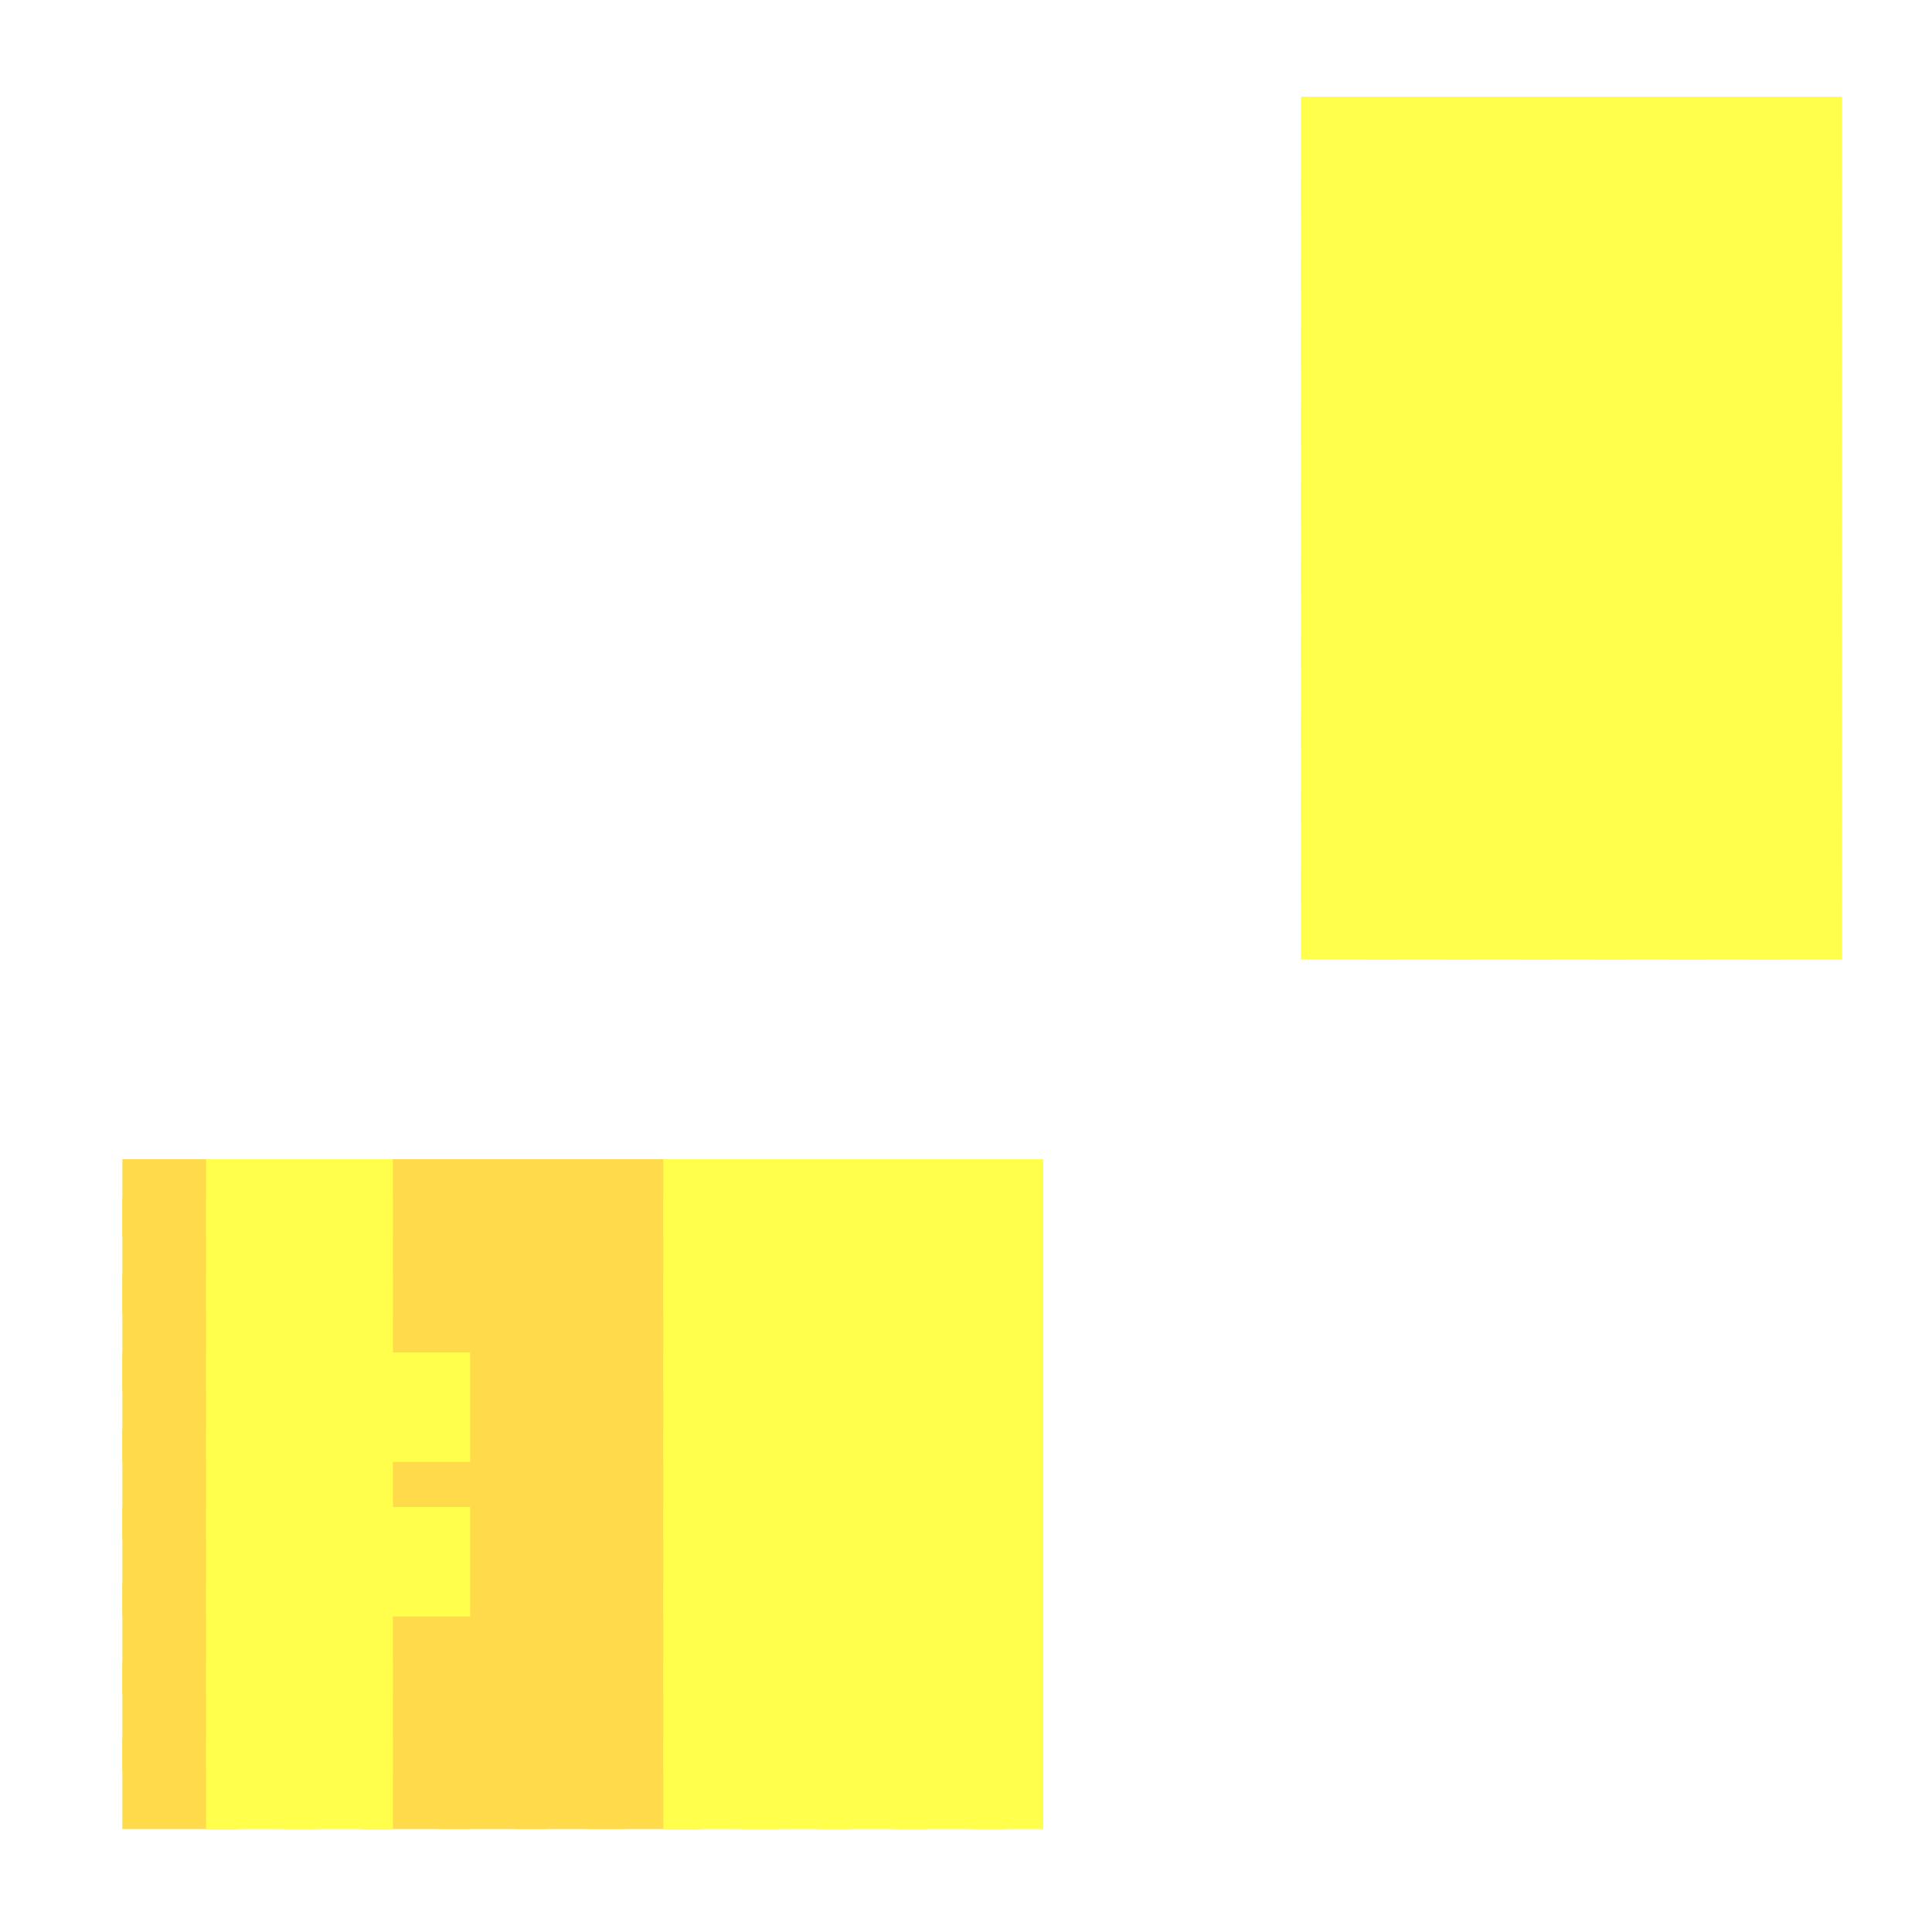 <?xml version="1.0" encoding="utf-8"?>
<svg xmlns="http://www.w3.org/2000/svg" width="300" height="300" viewBox="0 0 300 300" class="creatureMap" style="position:absolute;">
    <defs>
        <filter id="blur" x="-30%" y="-30%" width="160%" height="160%">
            <feGaussianBlur stdDeviation="3" />
        </filter>
        <pattern id="pattern-untameable" width="10" height="10" patternTransform="rotate(135)" patternUnits="userSpaceOnUse">'
            <rect width="4" height="10" fill="black"></rect>
        </pattern>
        <filter id="groupStroke">
            <feFlood result="outsideColor" flood-color="black"/>
            <feMorphology in="SourceAlpha" operator="dilate" radius="2"/>
            <feComposite result="strokeoutline1" in="outsideColor" operator="in"/>
            <feComposite result="strokeoutline2" in="strokeoutline1" in2="SourceAlpha" operator="out"/>
            <feGaussianBlur in="strokeoutline2" result="strokeblur" stdDeviation="1"/>
        </filter>
        <style>
            .spawningMap-very-common { fill: #0F0; }
            .spawningMap-common { fill: #B2FF00; }
            .spawningMap-uncommon { fill: #FF0; }
            .spawningMap-very-uncommon { fill: #FC0; }
            .spawningMap-rare { fill: #F60; }
            .spawningMap-very-rare { fill: #F00; }
            .spawning-map-point { stroke:black; stroke-width:1; }
        </style>
    </defs>

<g filter="url(#blur)" opacity="0.7">
<g class="spawningMap-very-uncommon">
<rect x="19" y="180" width="18" height="12" />
<rect x="19" y="186" width="18" height="18" />
<rect x="19" y="198" width="18" height="18" />
<rect x="19" y="210" width="18" height="17" />
<rect x="19" y="222" width="18" height="17" />
<rect x="19" y="234" width="18" height="17" />
<rect x="19" y="246" width="18" height="17" />
<rect x="19" y="258" width="18" height="17" />
<rect x="19" y="270" width="18" height="14" />
<rect x="92" y="186" width="17" height="18" />
<rect x="92" y="180" width="17" height="12" />
<rect x="92" y="198" width="17" height="18" />
<rect x="92" y="210" width="17" height="17" />
<rect x="92" y="222" width="17" height="17" />
<rect x="92" y="234" width="17" height="17" />
<rect x="92" y="246" width="17" height="17" />
<rect x="92" y="258" width="17" height="17" />
<rect x="91" y="270" width="18" height="14" />
<rect x="80" y="180" width="17" height="12" />
<rect x="80" y="186" width="17" height="18" />
<rect x="80" y="198" width="17" height="18" />
<rect x="80" y="210" width="17" height="17" />
<rect x="80" y="222" width="17" height="17" />
<rect x="80" y="234" width="17" height="17" />
<rect x="80" y="246" width="17" height="17" />
<rect x="80" y="258" width="17" height="17" />
<rect x="80" y="270" width="17" height="14" />
<rect x="68" y="180" width="17" height="12" />
<rect x="68" y="186" width="17" height="18" />
<rect x="68" y="198" width="17" height="18" />
<rect x="68" y="210" width="17" height="17" />
<rect x="68" y="222" width="17" height="17" />
<rect x="68" y="234" width="17" height="17" />
<rect x="68" y="246" width="17" height="17" />
<rect x="68" y="258" width="17" height="17" />
<rect x="68" y="270" width="17" height="14" />
<rect x="56" y="180" width="17" height="12" />
<rect x="56" y="186" width="17" height="18" />
<rect x="56" y="198" width="17" height="18" />
<rect x="56" y="222" width="17" height="17" />
<rect x="56" y="246" width="17" height="17" />
<rect x="56" y="258" width="17" height="17" />
<rect x="56" y="270" width="17" height="14" />
</g>
<g class="spawningMap-uncommon">
<rect x="151" y="180" width="11" height="12" />
<rect x="151" y="186" width="11" height="18" />
<rect x="151" y="198" width="11" height="18" />
<rect x="151" y="210" width="11" height="17" />
<rect x="151" y="222" width="11" height="17" />
<rect x="151" y="234" width="11" height="17" />
<rect x="151" y="246" width="11" height="17" />
<rect x="151" y="258" width="11" height="17" />
<rect x="151" y="270" width="11" height="14" />
<rect x="139" y="180" width="17" height="12" />
<rect x="139" y="186" width="17" height="18" />
<rect x="139" y="198" width="17" height="18" />
<rect x="139" y="210" width="17" height="17" />
<rect x="139" y="222" width="17" height="17" />
<rect x="139" y="234" width="17" height="17" />
<rect x="139" y="246" width="17" height="17" />
<rect x="139" y="270" width="17" height="14" />
<rect x="127" y="180" width="17" height="12" />
<rect x="127" y="186" width="17" height="18" />
<rect x="127" y="198" width="17" height="18" />
<rect x="127" y="210" width="17" height="17" />
<rect x="127" y="222" width="17" height="17" />
<rect x="127" y="234" width="17" height="17" />
<rect x="127" y="246" width="17" height="17" />
<rect x="127" y="258" width="17" height="17" />
<rect x="127" y="270" width="17" height="14" />
<rect x="115" y="180" width="18" height="12" />
<rect x="115" y="186" width="18" height="18" />
<rect x="115" y="198" width="18" height="18" />
<rect x="115" y="210" width="18" height="17" />
<rect x="115" y="222" width="18" height="17" />
<rect x="115" y="234" width="18" height="17" />
<rect x="115" y="246" width="18" height="17" />
<rect x="115" y="258" width="18" height="17" />
<rect x="115" y="270" width="17" height="14" />
<rect x="103" y="180" width="18" height="12" />
<rect x="103" y="186" width="18" height="18" />
<rect x="103" y="198" width="18" height="18" />
<rect x="103" y="210" width="18" height="17" />
<rect x="103" y="222" width="18" height="17" />
<rect x="103" y="234" width="18" height="17" />
<rect x="103" y="246" width="18" height="17" />
<rect x="103" y="258" width="18" height="17" />
<rect x="103" y="270" width="18" height="14" />
<rect x="56" y="210" width="17" height="17" />
<rect x="56" y="234" width="17" height="17" />
<rect x="44" y="180" width="17" height="12" />
<rect x="44" y="186" width="17" height="18" />
<rect x="44" y="210" width="17" height="17" />
<rect x="44" y="222" width="17" height="17" />
<rect x="44" y="234" width="17" height="17" />
<rect x="44" y="246" width="17" height="17" />
<rect x="44" y="258" width="17" height="17" />
<rect x="44" y="270" width="17" height="14" />
<rect x="32" y="180" width="17" height="12" />
<rect x="32" y="186" width="17" height="18" />
<rect x="32" y="198" width="17" height="18" />
<rect x="32" y="210" width="17" height="17" />
<rect x="32" y="222" width="17" height="17" />
<rect x="32" y="234" width="17" height="17" />
<rect x="32" y="246" width="17" height="17" />
<rect x="32" y="258" width="17" height="17" />
<rect x="32" y="270" width="17" height="14" />
<rect x="271" y="135" width="15" height="14" />
<rect x="259" y="135" width="18" height="14" />
<rect x="247" y="135" width="18" height="14" />
<rect x="271" y="123" width="15" height="17" />
<rect x="259" y="123" width="18" height="17" />
<rect x="247" y="123" width="18" height="17" />
<rect x="271" y="111" width="15" height="17" />
<rect x="259" y="111" width="18" height="17" />
<rect x="271" y="99" width="15" height="17" />
<rect x="259" y="99" width="18" height="17" />
<rect x="271" y="87" width="15" height="17" />
<rect x="259" y="87" width="18" height="17" />
<rect x="271" y="75" width="15" height="17" />
<rect x="259" y="75" width="18" height="17" />
<rect x="247" y="99" width="18" height="17" />
<rect x="235" y="99" width="18" height="17" />
<rect x="247" y="87" width="18" height="17" />
<rect x="235" y="87" width="18" height="17" />
<rect x="247" y="75" width="18" height="17" />
<rect x="235" y="75" width="18" height="17" />
<rect x="236" y="135" width="17" height="14" />
<rect x="224" y="135" width="17" height="14" />
<rect x="236" y="123" width="17" height="17" />
<rect x="224" y="123" width="17" height="17" />
<rect x="236" y="111" width="17" height="17" />
<rect x="224" y="111" width="17" height="17" />
<rect x="212" y="135" width="17" height="14" />
<rect x="202" y="135" width="15" height="14" />
<rect x="212" y="123" width="17" height="17" />
<rect x="202" y="123" width="15" height="17" />
<rect x="212" y="111" width="17" height="17" />
<rect x="202" y="111" width="15" height="17" />
<rect x="247" y="111" width="18" height="17" />
<rect x="212" y="99" width="17" height="17" />
<rect x="224" y="99" width="17" height="17" />
<rect x="202" y="99" width="15" height="17" />
<rect x="212" y="87" width="17" height="17" />
<rect x="224" y="87" width="17" height="17" />
<rect x="202" y="87" width="15" height="17" />
<rect x="212" y="75" width="17" height="17" />
<rect x="224" y="75" width="17" height="17" />
<rect x="202" y="75" width="15" height="17" />
<rect x="212" y="63" width="17" height="18" />
<rect x="224" y="63" width="17" height="18" />
<rect x="202" y="63" width="15" height="18" />
<rect x="212" y="51" width="17" height="18" />
<rect x="224" y="51" width="17" height="18" />
<rect x="202" y="51" width="15" height="18" />
<rect x="212" y="40" width="17" height="17" />
<rect x="224" y="40" width="17" height="17" />
<rect x="202" y="40" width="15" height="17" />
<rect x="212" y="28" width="17" height="17" />
<rect x="224" y="28" width="17" height="17" />
<rect x="202" y="28" width="15" height="17" />
<rect x="212" y="15" width="17" height="18" />
<rect x="224" y="15" width="17" height="18" />
<rect x="202" y="15" width="15" height="18" />
<rect x="235" y="63" width="18" height="18" />
<rect x="235" y="51" width="18" height="18" />
<rect x="235" y="40" width="18" height="17" />
<rect x="235" y="28" width="18" height="17" />
<rect x="235" y="15" width="18" height="18" />
<rect x="247" y="51" width="18" height="18" />
<rect x="247" y="40" width="18" height="17" />
<rect x="247" y="28" width="18" height="17" />
<rect x="247" y="15" width="18" height="18" />
<rect x="259" y="63" width="17" height="18" />
<rect x="259" y="51" width="17" height="18" />
<rect x="259" y="40" width="17" height="17" />
<rect x="259" y="28" width="17" height="17" />
<rect x="259" y="15" width="17" height="18" />
<rect x="271" y="63" width="15" height="18" />
<rect x="271" y="51" width="15" height="18" />
<rect x="271" y="40" width="15" height="17" />
<rect x="271" y="28" width="15" height="17" />
<rect x="271" y="15" width="15" height="18" />
<rect x="44" y="198" width="17" height="18" />
<rect x="139" y="258" width="17" height="17" />
<rect x="247" y="63" width="18" height="18" />
</g>
</g>
</svg>